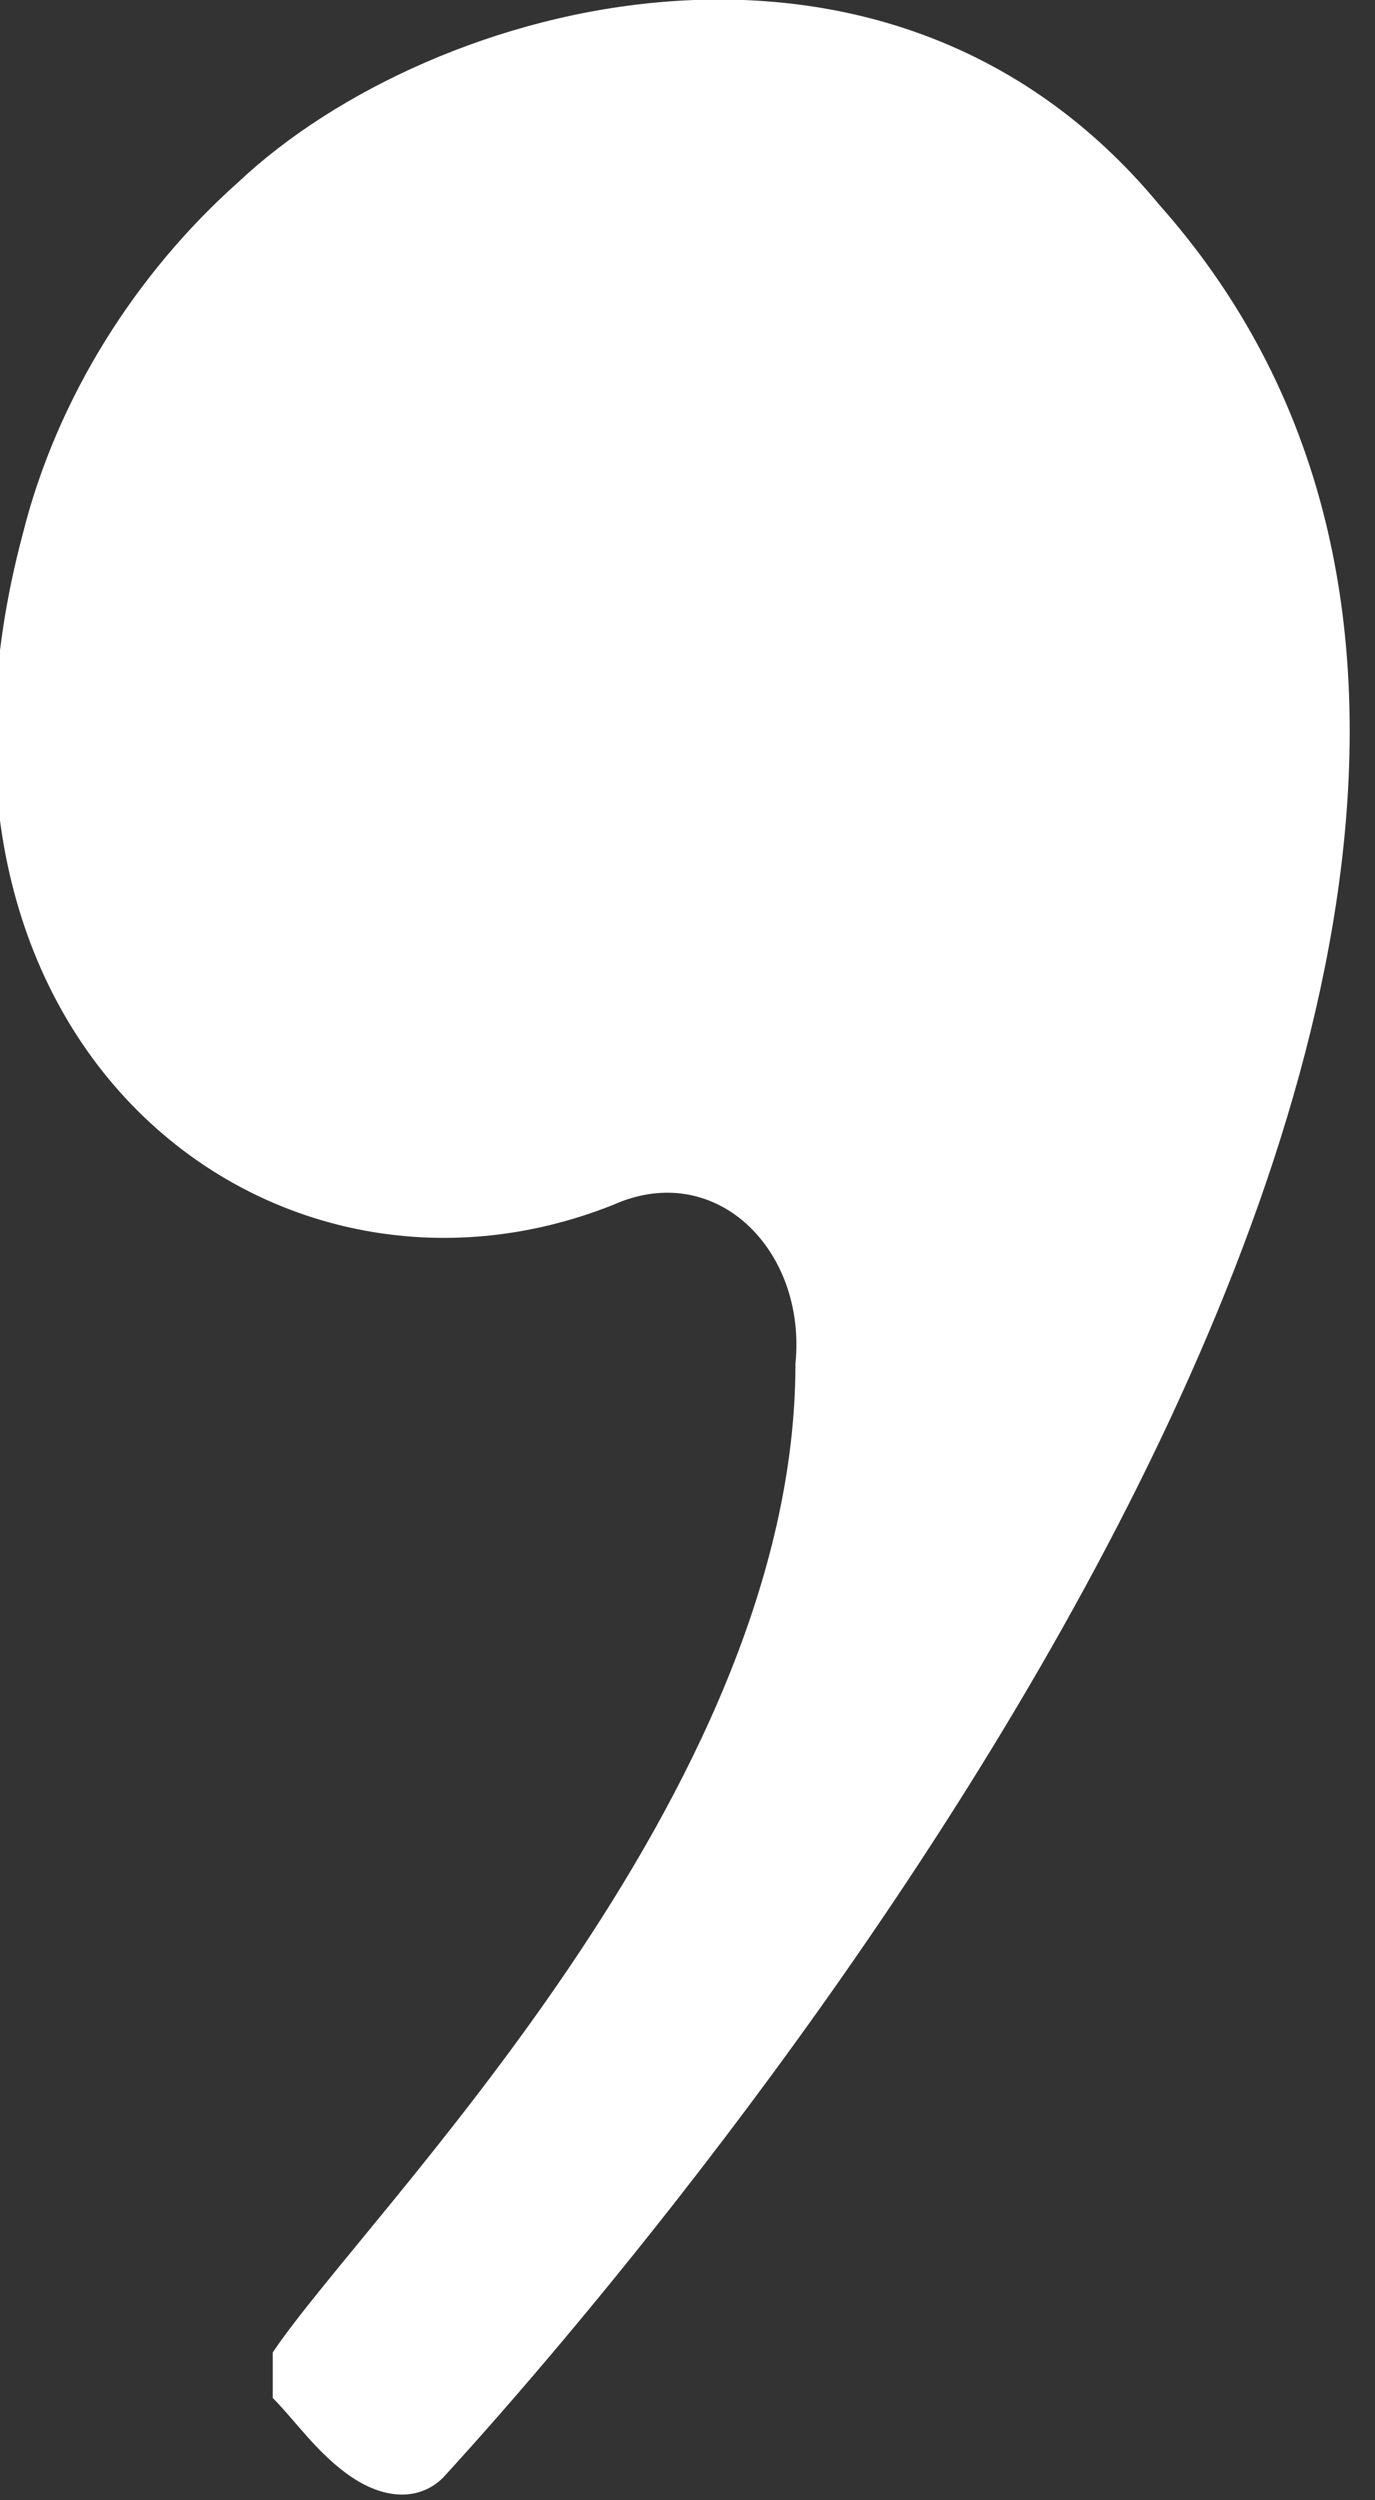 <?xml version="1.0" encoding="UTF-8"?>
<svg id="Layer_2" xmlns="http://www.w3.org/2000/svg" version="1.1" viewBox="0 0 12.1 22">
  <rect x="0" y="0" width="12.1" height="22" fill="#333333" stroke="none"/>
  <!-- Generator: Adobe Illustrator 29.2.1, SVG Export Plug-In . SVG Version: 2.1.0 Build 116)  -->
  <defs>
    <style>
      .st0 {
        fill: #fff;
      }
    </style>
  </defs>
  <g id="SPARE_COMMAS">
    <path class="st0" d="M.2,4.7c-1.2,4.5,2.2,7.1,5.2,5.9.9-.4,1.7.4,1.6,1.4,0,3.8-3.8,7.5-4.6,8.7,0,.1,0,.3,0,.4.2.2.4.5.7.7s.6.2.8,0c2.2-2.4,11.8-13.8,6.3-20C7.8-1.1,3.8,0,2.1,1.6c-.9.8-1.6,1.9-1.9,3.1h0Z"/>
  </g>
</svg>